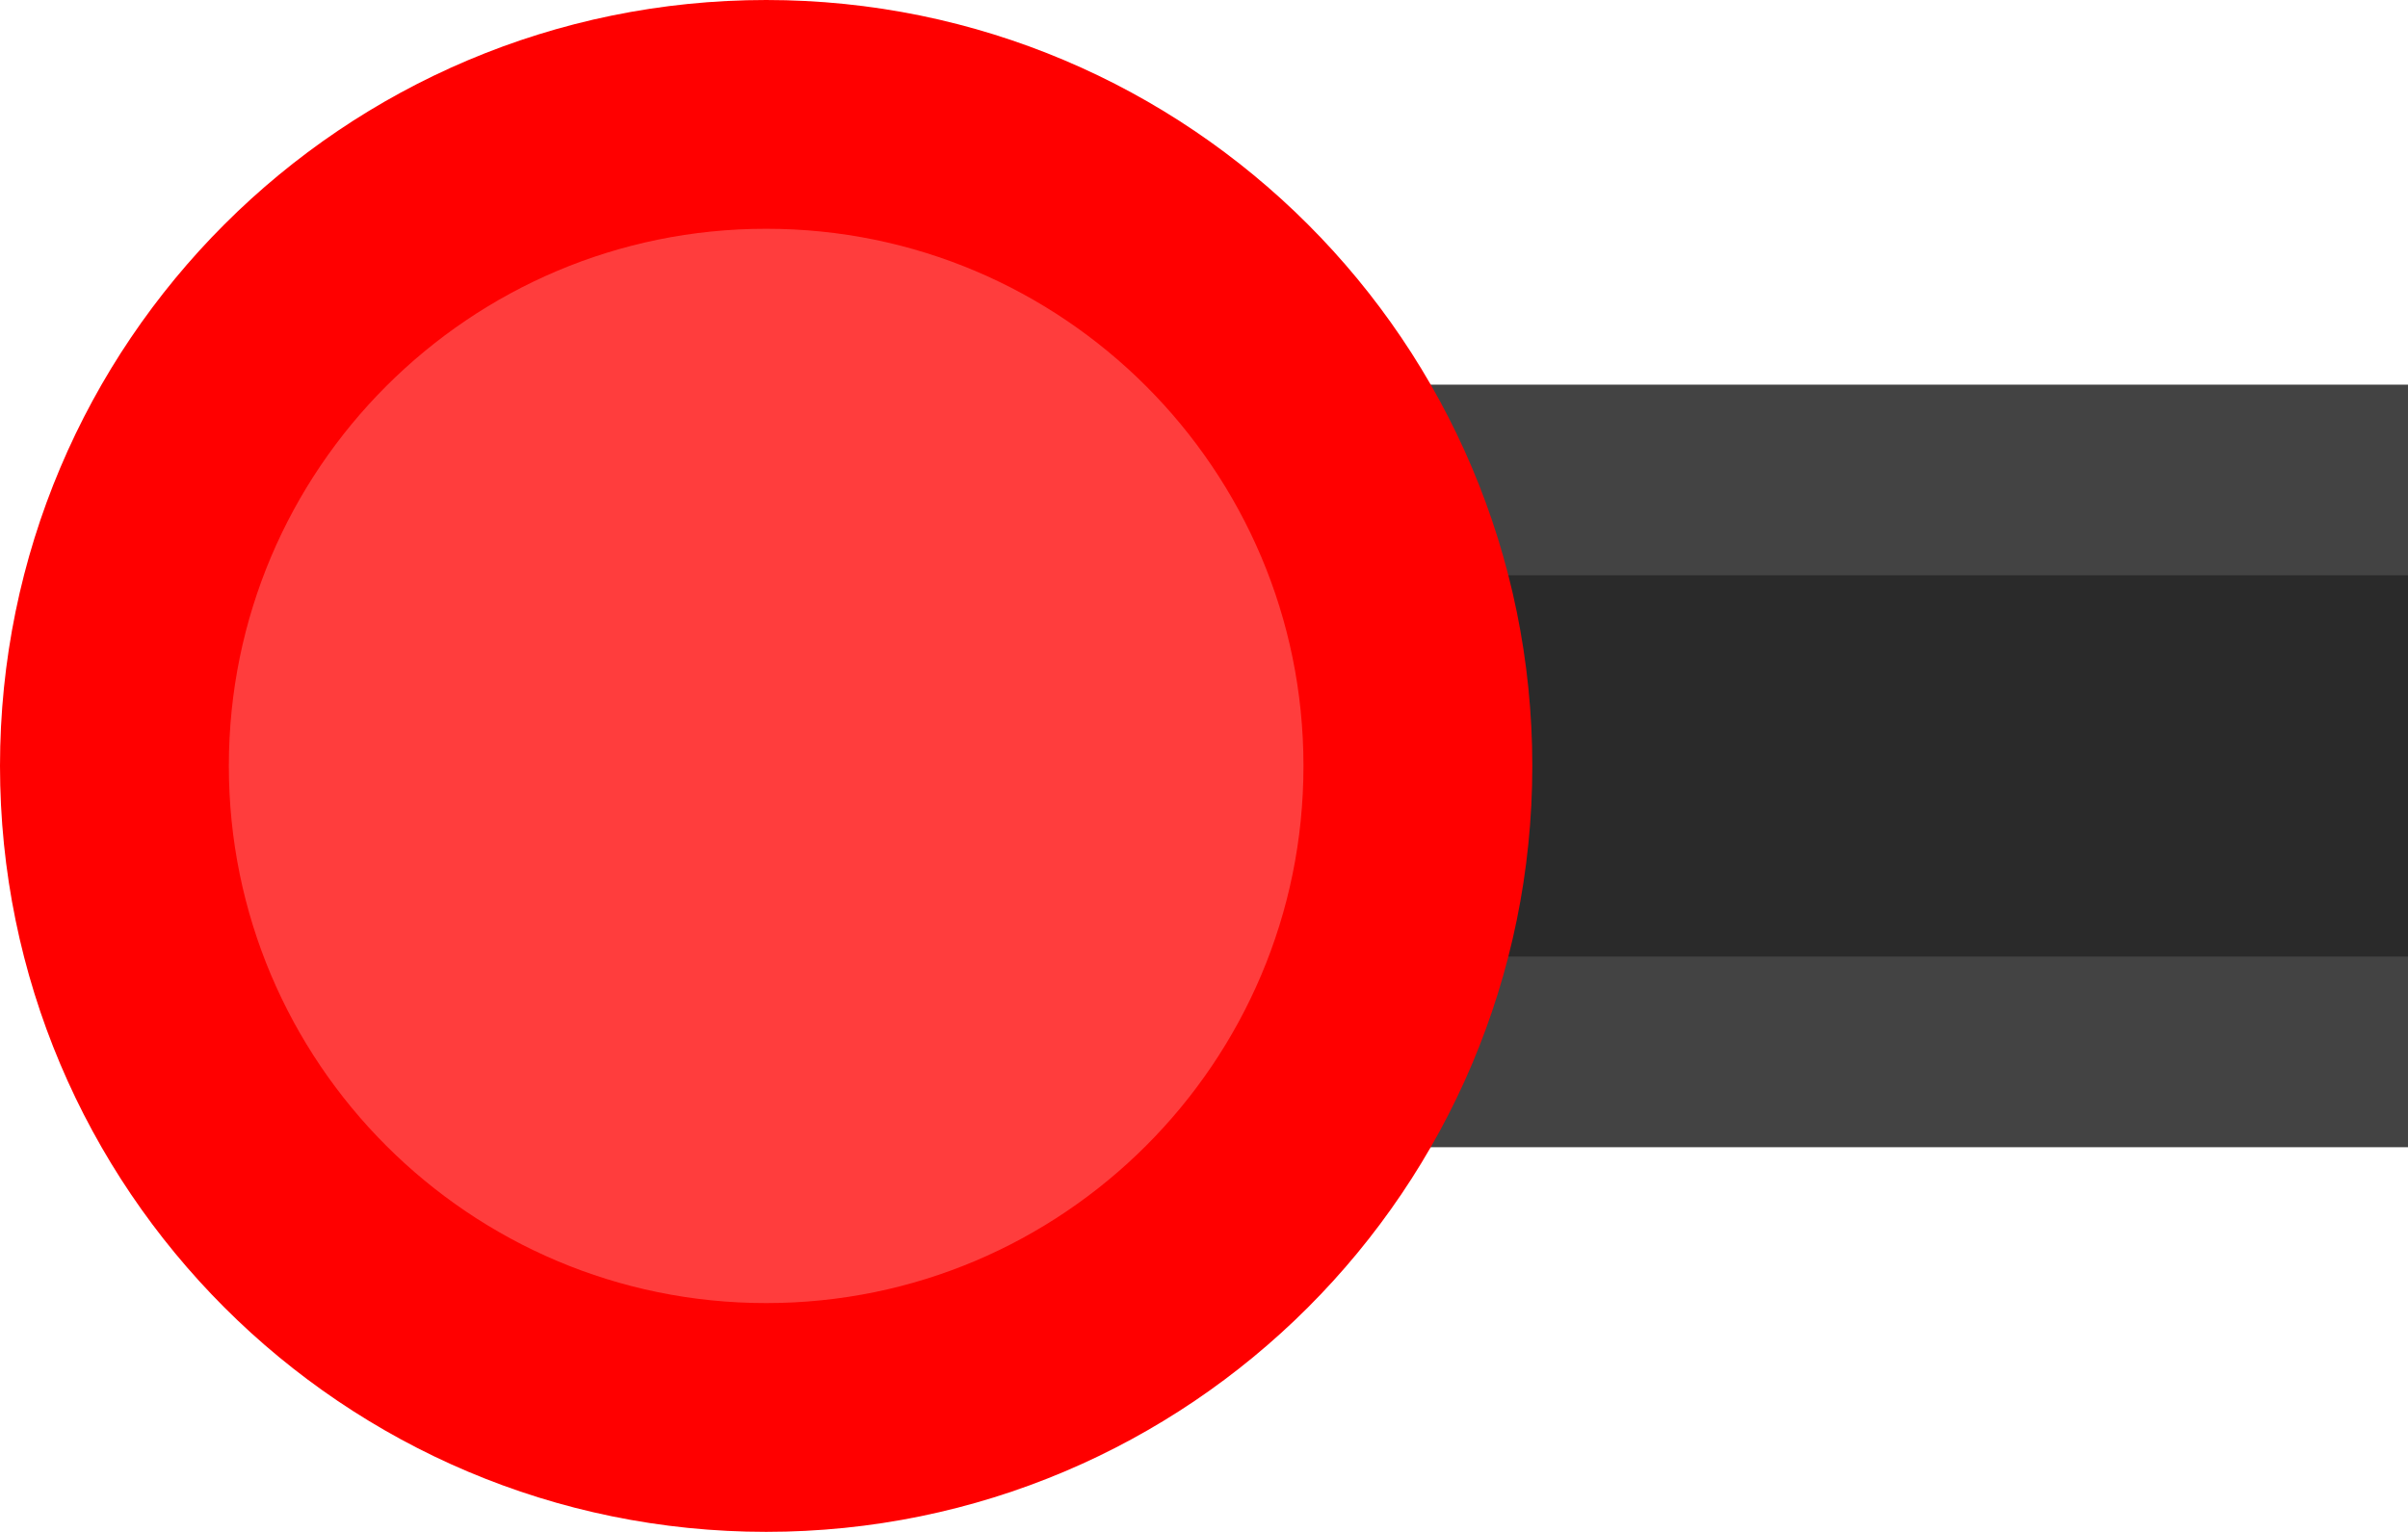 <svg version="1.1" xmlns="http://www.w3.org/2000/svg" xmlns:xlink="http://www.w3.org/1999/xlink" width="15.784" height="10.044" viewBox="0,0,15.784,10.044"><g transform="translate(-234.978,-174.978)"><g data-paper-data="{&quot;isPaintingLayer&quot;:true}" fill-rule="nonzero" stroke-linejoin="miter" stroke-miterlimit="10" stroke-dasharray="" stroke-dashoffset="0" style="mix-blend-mode: normal"><path d="M243.872,180h-4.123h11.013h-3.262" data-paper-data="{&quot;index&quot;:null}" fill="none" stroke="#434343" stroke-width="5" stroke-linecap="round"/><path d="M243.872,180h-4.123h11.013h-3.262" data-paper-data="{&quot;index&quot;:null}" fill="none" stroke="#2a2a2a" stroke-width="2.5" stroke-linecap="round"/><path d="M240,184.272c-2.359,0 -4.272,-1.913 -4.272,-4.272c0,-2.359 1.913,-4.272 4.272,-4.272c2.359,0 4.272,1.913 4.272,4.272c0,2.359 -1.913,4.272 -4.272,4.272z" fill="#ff3d3d" stroke="#ff0000" stroke-width="1.5" stroke-linecap="butt"/></g></g></svg>